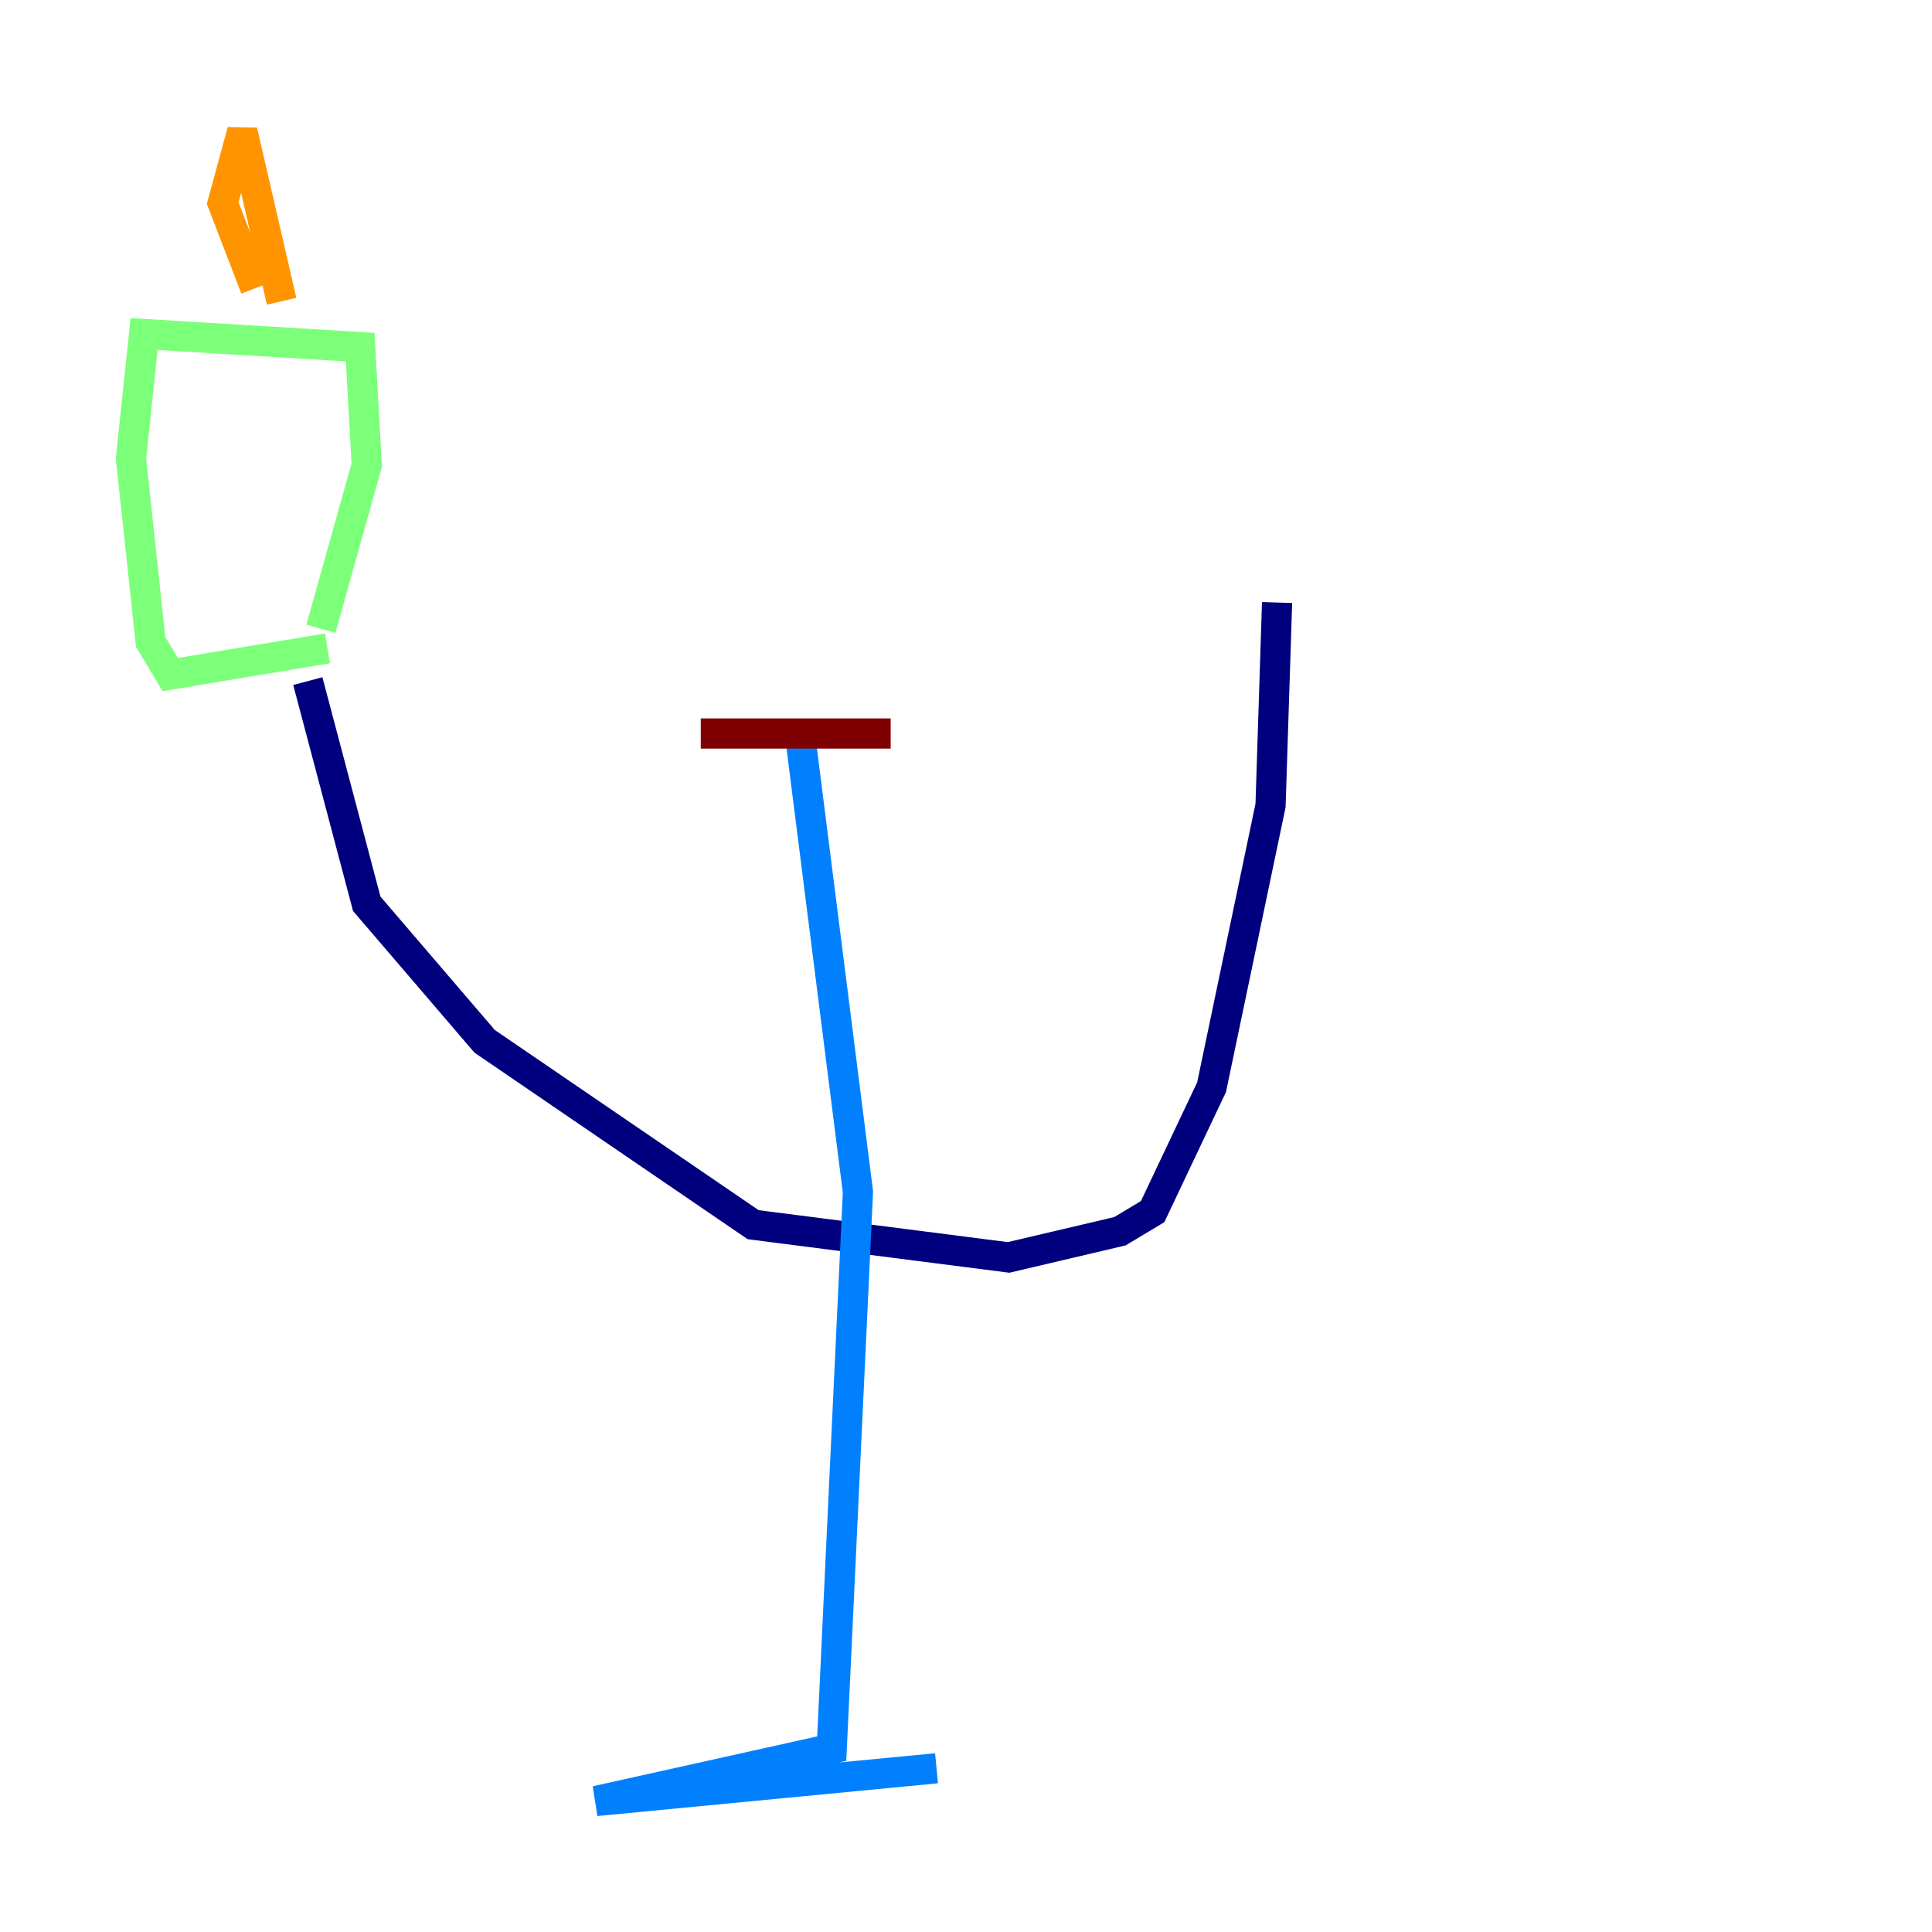 <?xml version="1.0" encoding="utf-8" ?>
<svg baseProfile="tiny" height="128" version="1.2" viewBox="0,0,128,128" width="128" xmlns="http://www.w3.org/2000/svg" xmlns:ev="http://www.w3.org/2001/xml-events" xmlns:xlink="http://www.w3.org/1999/xlink"><defs /><polyline fill="none" points="20.393,45.125 24.298,59.878 32.108,68.99 49.898,81.139 66.82,83.308 74.197,81.573 76.366,80.271 80.271,72.027 84.176,53.37 84.61,39.919" stroke="#00007f" stroke-width="2" /><polyline fill="none" points="52.936,48.163 56.841,78.969 55.105,115.851 39.485,119.322 62.047,117.153" stroke="#0080ff" stroke-width="2" /><polyline fill="none" points="21.695,42.956 11.281,44.691 9.98,42.522 8.678,30.373 9.546,22.129 23.864,22.997 24.298,30.807 21.261,41.654" stroke="#7cff79" stroke-width="2" /><polyline fill="none" points="16.922,19.091 14.752,13.451 16.054,8.678 18.658,19.959" stroke="#ff9400" stroke-width="2" /><polyline fill="none" points="46.427,48.597 59.01,48.597" stroke="#7f0000" stroke-width="2" /></svg>